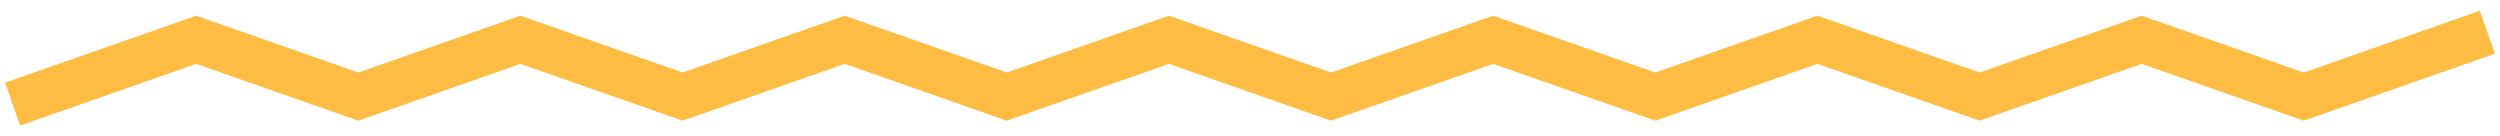 <svg width="220" height="12" viewBox="0 0 220 12" fill="none" xmlns="http://www.w3.org/2000/svg">
<path d="M3 8.5L17.267 3.5L31.533 8.5L45.8 3.5L60.067 8.5L74.333 3.5L88.6 8.5L102.867 3.5L117.133 8.5L131.4 3.5L145.667 8.5L159.933 3.5L174.2 8.5L188.467 3.5L202.733 8.5L217 3.5" stroke="#FFBC42" stroke-width="4" stroke-linecap="square"/>
</svg>
